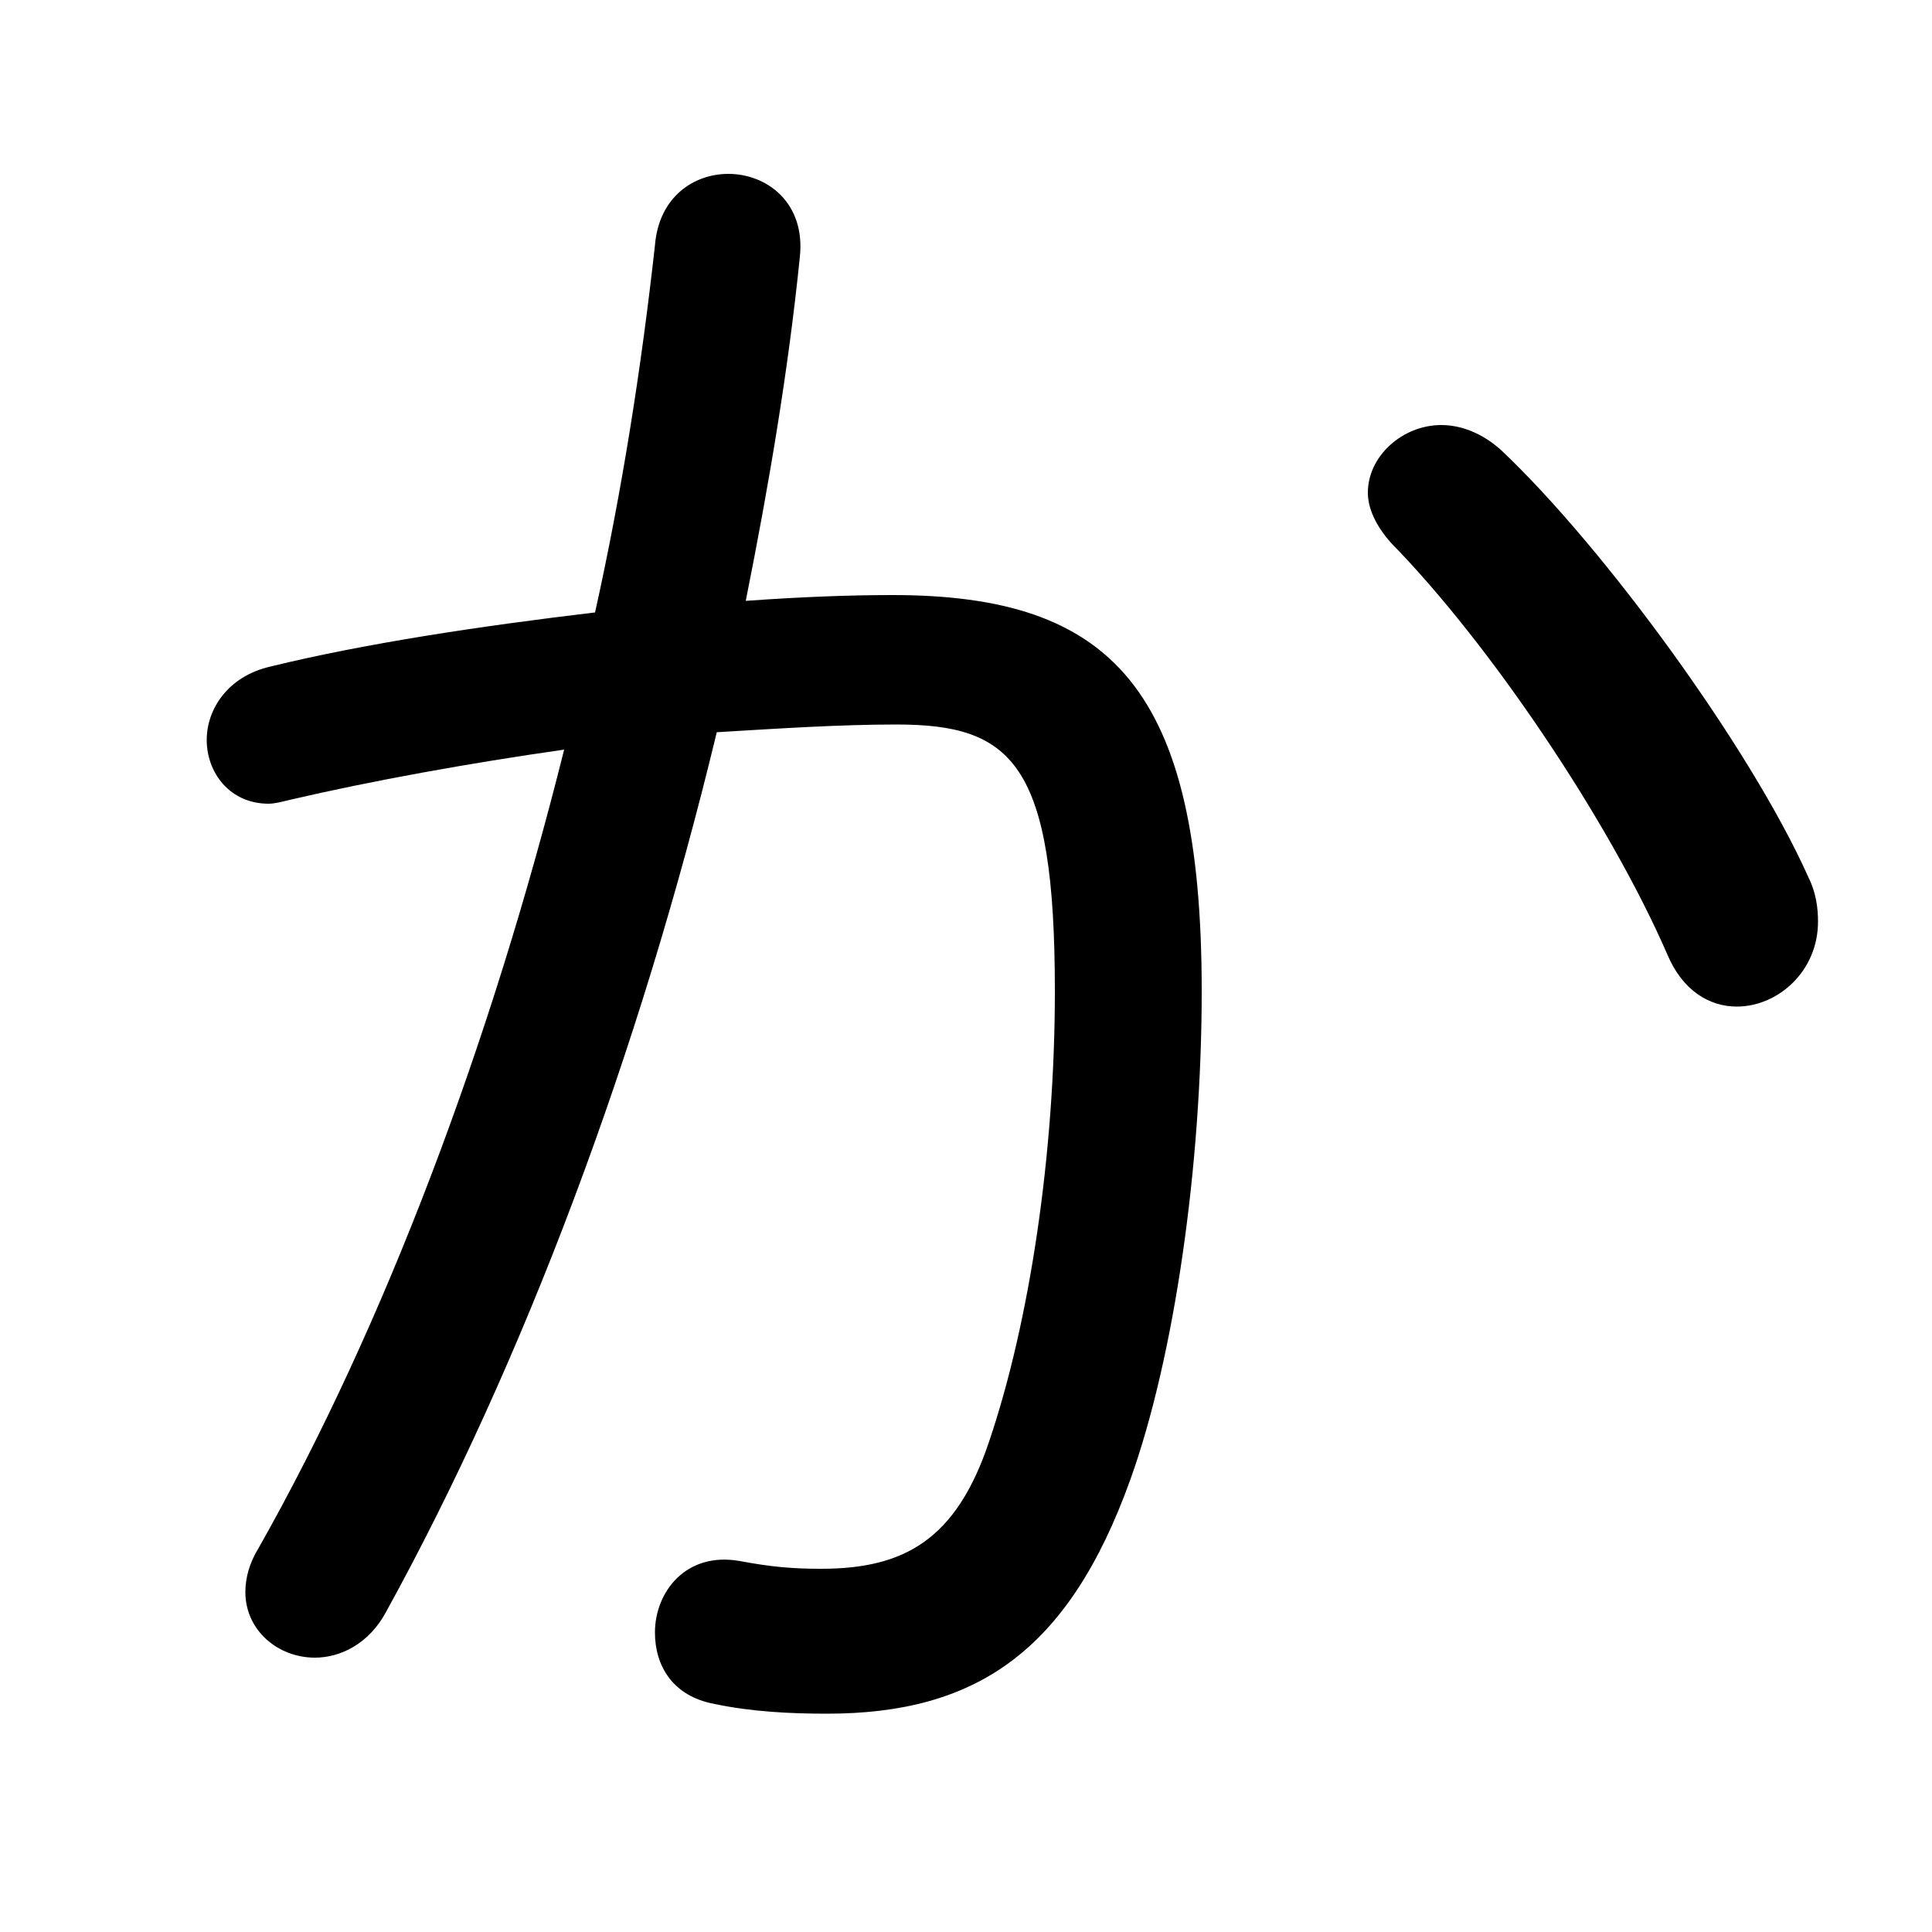 <svg xmlns="http://www.w3.org/2000/svg" viewBox="0 -44.0 50.0 50.0">
    <rect x="0" y="-44.0" width="50.0" height="50.0" fill="#808080" stroke="none"/>
    <g transform="scale(1, -1)">
        <!-- ボディの枠 -->
        <rect x="0" y="-6.0" width="50.0" height="50.0"
            stroke="white" fill="white"/>
        <!-- グリフ座標系の原点 -->
        <circle cx="0" cy="0" r="5" fill="white"/>
        <!-- グリフのアウトライン -->
        <g style="fill:black;stroke:#000000;stroke-width:0;stroke-linecap:round;stroke-linejoin:round;">
        <path d="M 18.55 25.05 C 20.2 25.15 21.75 25.25 23.2 25.25 C 26.2 25.25 27.3 24.25 27.3 18.35 C 27.3 14.15 26.65 9.8 25.6 6.7 C 24.75 4.15 23.4 3.4 21.25 3.4 C 20.5 3.4 19.95 3.45 19.15 3.6 C 17.75 3.85 16.95 2.8 16.95 1.75 C 16.95 0.9 17.4 0.1 18.5 -0.1 C 19.45 -0.3 20.45 -0.35 21.4 -0.35 C 25.25 -0.35 27.65 1.25 29.25 5.7 C 30.4 8.9 31.1 13.85 31.1 18.35 C 31.1 26.15 28.8 28.6 23.1 28.6 C 21.95 28.6 20.7 28.55 19.3 28.45 C 19.9 31.45 20.4 34.4 20.7 37.35 C 20.85 38.75 19.85 39.5 18.85 39.5 C 17.95 39.5 17.05 38.9 16.95 37.65 C 16.6 34.5 16.1 31.3 15.4 28.15 C 12.45 27.8 9.45 27.35 7.0 26.75 C 5.9 26.5 5.35 25.65 5.35 24.85 C 5.35 24.0 5.95 23.2 6.95 23.2 C 7.1 23.2 7.3 23.25 7.5 23.3 C 9.65 23.8 12.15 24.25 14.6 24.6 C 12.7 17.0 9.95 9.7 6.7 3.95 C 6.45 3.55 6.35 3.15 6.35 2.8 C 6.35 1.8 7.2 1.1 8.15 1.1 C 8.8 1.1 9.55 1.45 10.0 2.3 C 13.55 8.75 16.55 16.75 18.55 25.05 Z M 38.85 32.35 C 38.35 32.8 37.8 33.0 37.3 33.0 C 36.3 33.0 35.4 32.2 35.4 31.25 C 35.4 30.85 35.6 30.4 36.0 29.95 C 38.55 27.35 41.65 22.75 43.15 19.3 C 43.55 18.35 44.25 17.95 44.95 17.95 C 46.0 17.95 47.05 18.85 47.05 20.15 C 47.05 20.5 47.0 20.9 46.8 21.3 C 45.3 24.65 41.5 29.85 38.85 32.35 Z"/>
    </g>
    </g>
</svg>
